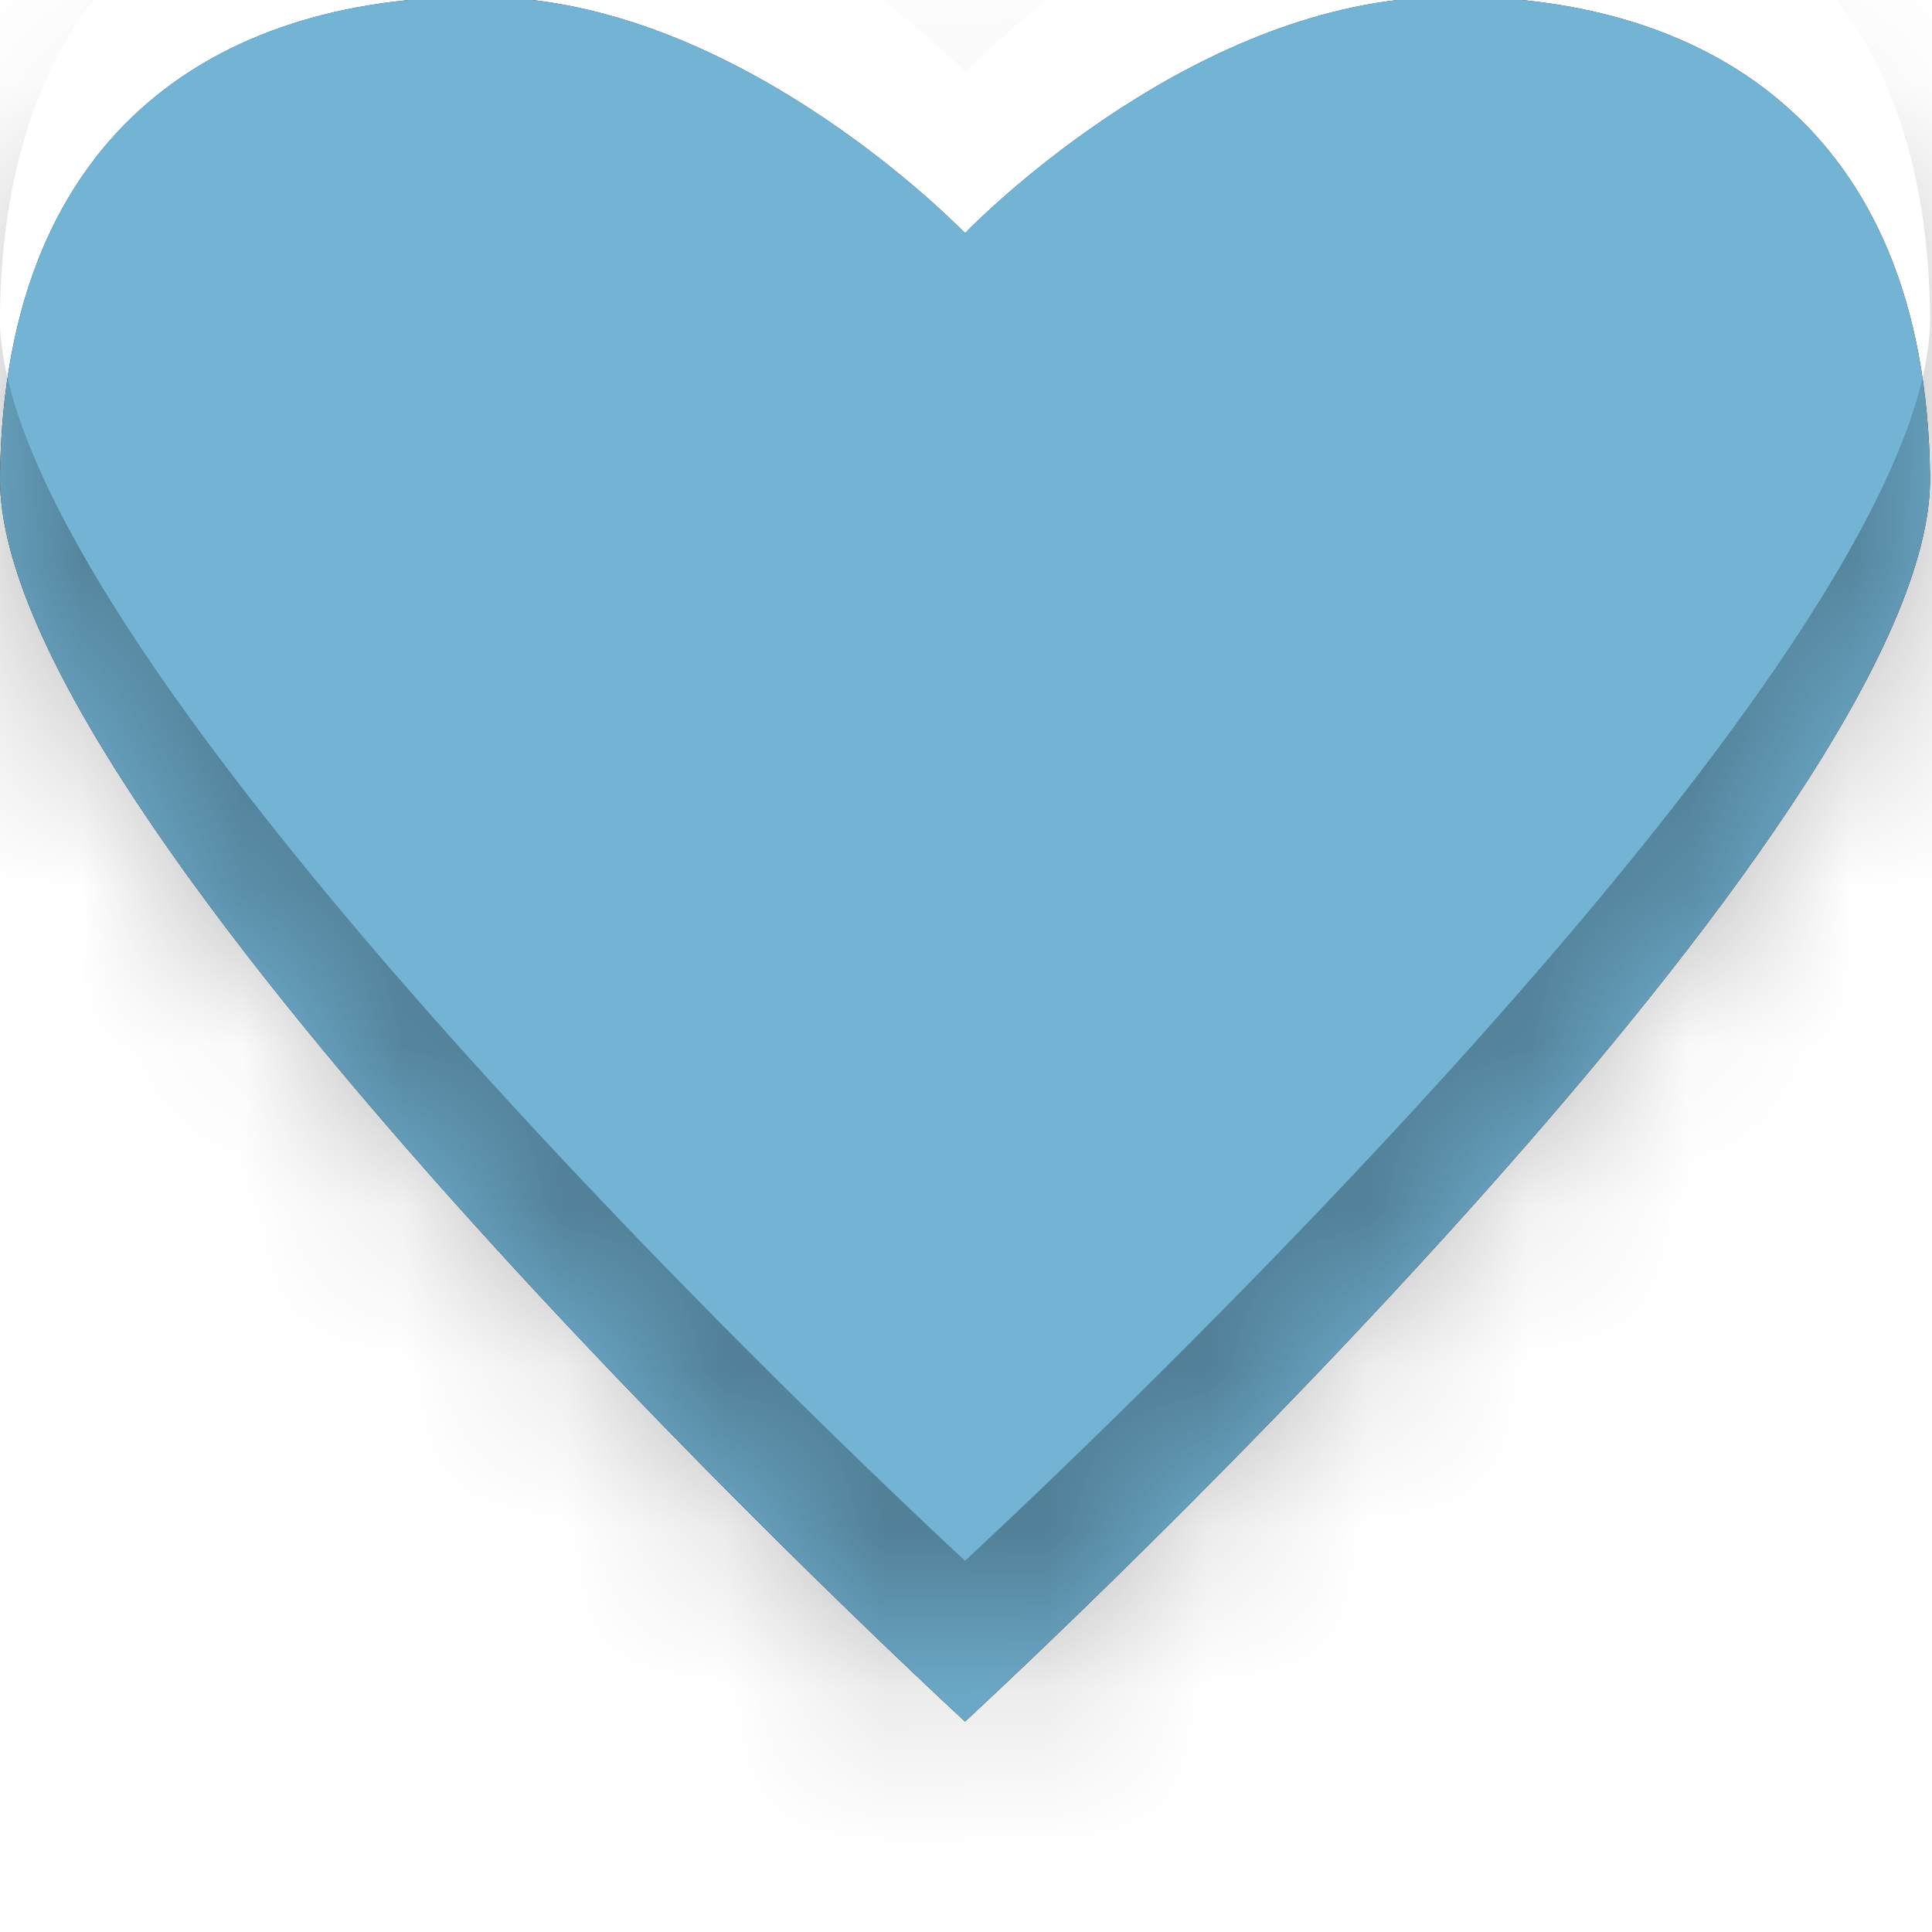 <svg xmlns="http://www.w3.org/2000/svg" xmlns:xlink="http://www.w3.org/1999/xlink" width="12" height="12" viewBox="0 0 12 12"><defs><path id="ge8ma" d="M391.964 323.98c1.597-.023 3 .776 3.024 2.983.023 2.109-5.5 7.273-5.994 7.73-.494-.457-6.017-5.621-5.994-7.73.023-2.207 1.427-3.006 3.024-2.982 1.51.022 2.833 1.328 2.97 1.467.137-.14 1.459-1.445 2.97-1.467z"/><path id="ge8md" d="M383 336v-9.991c.056 2.136 5.504 7.23 5.994 7.685.494-.458 6.017-5.622 5.994-7.73-.02-1.982-1.153-2.828-2.54-2.964H395v13zm0-13h2.54c-1.38.135-2.509.974-2.54 2.936zm5.994 1.448c-.128-.13-1.295-1.283-2.683-1.448h5.366c-1.388.165-2.555 1.317-2.683 1.448zm-2.97-1.467a4.316 4.316 0 0 0-.484.019h.77a2.78 2.78 0 0 0-.286-.02zM383 325.963v.046-.073.027zm8.964-2.982a2.78 2.78 0 0 0-.287.019h.771a4.317 4.317 0 0 0-.484-.02z"/><mask id="ge8mc" width="2" height="2" x="-1" y="-1"><path fill="#fff" d="M383 324h12v11h-12z"/><use xlink:href="#ge8ma"/></mask><filter id="ge8mb" width="32" height="32" x="373" y="314" filterUnits="userSpaceOnUse"><feOffset dy="1" in="SourceGraphic" result="FeOffset1030Out"/><feGaussianBlur in="FeOffset1030Out" result="FeGaussianBlur1031Out" stdDeviation="0 0"/></filter><filter id="ge8me" width="200%" height="200%" x="-50%" y="-50%"><feGaussianBlur in="SourceGraphic" result="FeGaussianBlur1037Out" stdDeviation="0 0"/></filter><mask id="ge8mf"><use fill="#fff" xlink:href="#ge8ma"/></mask></defs><g><g transform="translate(-383 -324)"><g filter="url(#ge8mb)"><use fill="none" stroke-opacity=".9" stroke-width="0" mask="url(&quot;#ge8mc&quot;)" xlink:href="#ge8ma"/><use fill="#fff" fill-opacity=".9" xlink:href="#ge8ma"/></g><use fill="#333" xlink:href="#ge8ma"/><use fill="#73b4d5" xlink:href="#ge8ma"/><use fill-opacity=".3" stroke="#000" stroke-opacity=".3" stroke-width="0" filter="url(#ge8me)" mask="url(&quot;#ge8mf&quot;)" xlink:href="#ge8md"/></g></g></svg>